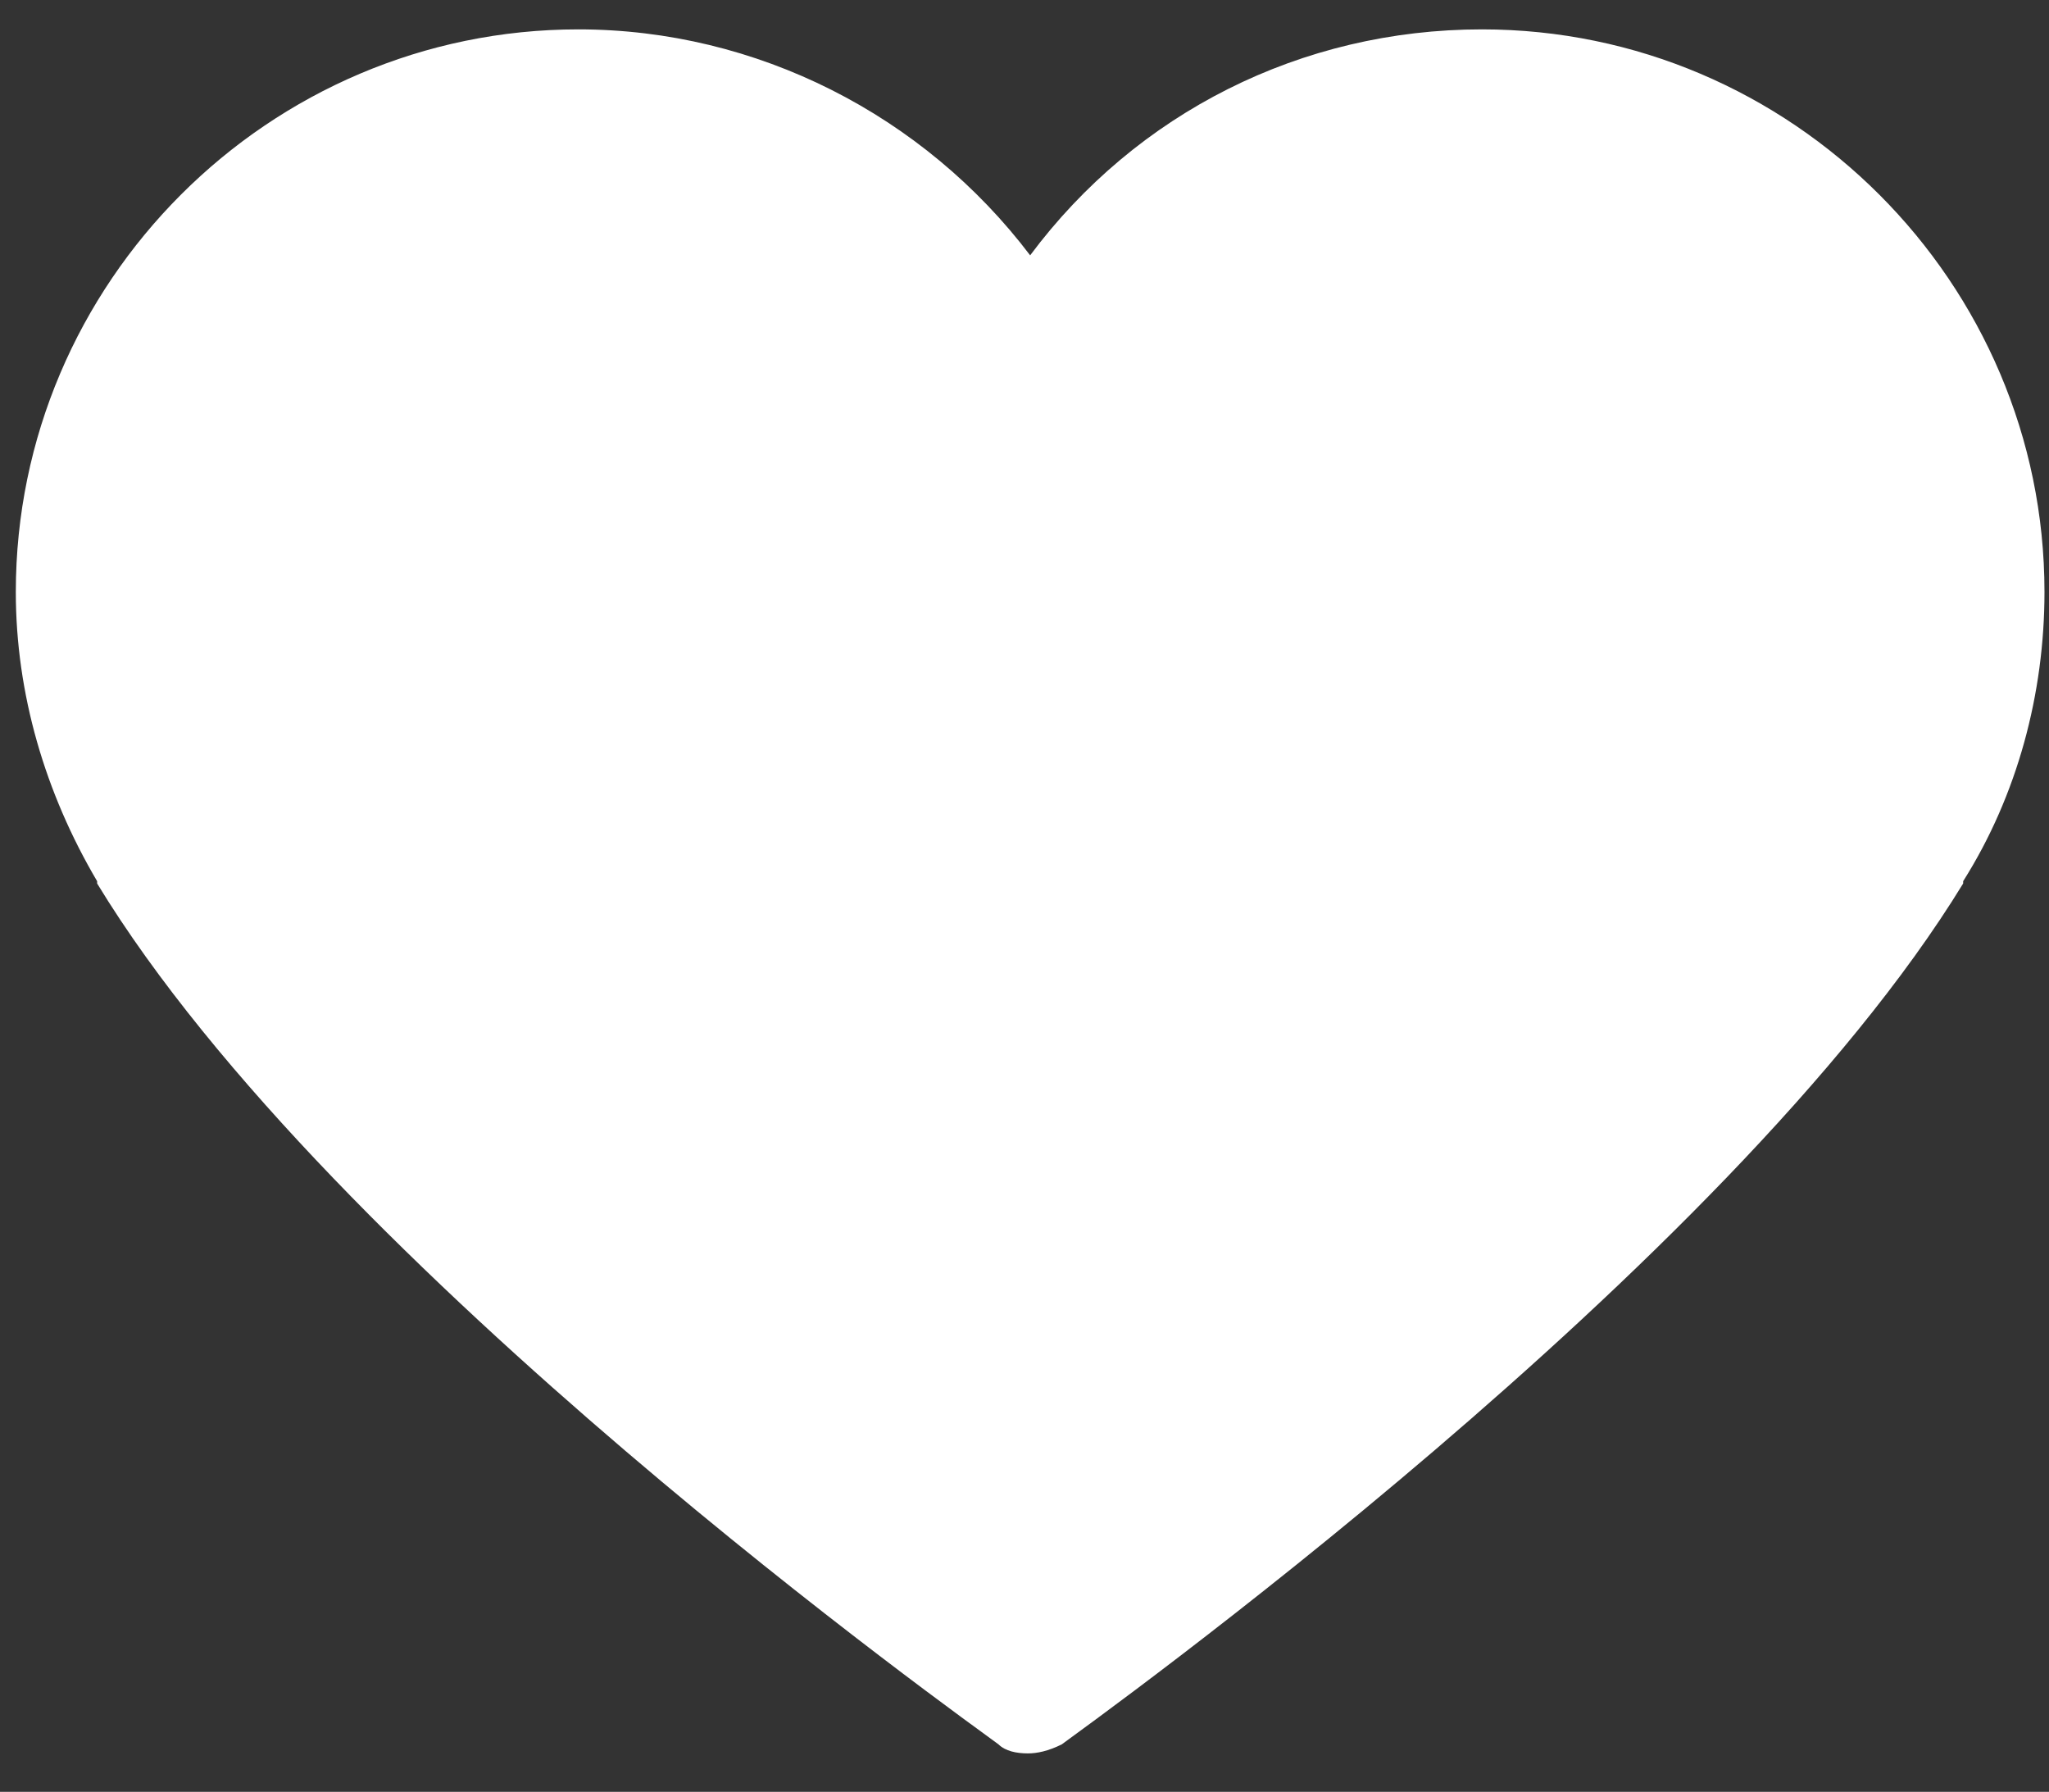<?xml version="1.0" encoding="utf-8"?>
<!-- Generator: Adobe Illustrator 22.0.1, SVG Export Plug-In . SVG Version: 6.00 Build 0)  -->
<svg version="1.1" xmlns="http://www.w3.org/2000/svg" xmlns:xlink="http://www.w3.org/1999/xlink" x="0px" y="0px"
	 viewBox="0 0 90.7 79.3" style="enable-background:new 0 0 90.7 79.3;" xml:space="preserve">
<rect x="0" y="0" width="90.7" height="79.3" fill="#333333" stroke="none"/>
<style type="text/css">
	.st0{fill:#FFFFFF;}
</style>
<g id="Layer_2">
	<path class="st0" d="M45.6,15c0,0-11.7-16.8-27.9-9.3S1.5,29.3,8.1,41.3s37.3,34,37.3,34s23.2-15,32.9-28.8s19.2-32.2-8.2-42.2
		C70.1,4.4,54.4-0.2,45.6,15z"/>
</g>
<g id="Layer_1">
	<g>
		<g>
			<path class="st0" d="M45.5,77.6L45.5,77.6c-0.5,0-1-0.1-1.3-0.4c-1.2-0.9-29.5-21-39.9-38.1c0,0,0,0,0-0.1
				C2,35.1,0.7,30.7,0.7,26.2c0-13.7,11.2-24.9,24.9-24.9c7.9,0,15.3,3.8,20,10c4.7-6.3,12-10,20-10c13.7,0,24.9,11.2,24.9,24.9
				c0,4.5-1.2,9-3.6,12.8c0,0,0,0,0,0.1C76.5,56.1,48.2,76.3,47,77.2C46.4,77.5,45.9,77.6,45.5,77.6z M7.9,37
				c8.8,14.3,32,31.8,37.5,35.9C51,68.8,74.1,51.3,83,37l0,0c1.9-3.2,3-6.9,3-10.6c0-11.3-9.2-20.5-20.5-20.5
				C58,5.9,51,10,47.4,16.7c-0.4,0.7-1.1,1.1-1.9,1.1s-1.5-0.4-1.9-1.1c-3.7-6.9-10.6-11-18.1-11C14.2,5.7,5,14.9,5,26.2
				C4.9,30,6,33.7,7.9,37C7.9,36.9,7.9,36.9,7.9,37z"/>
		</g>
	</g>
</g>
</svg>
